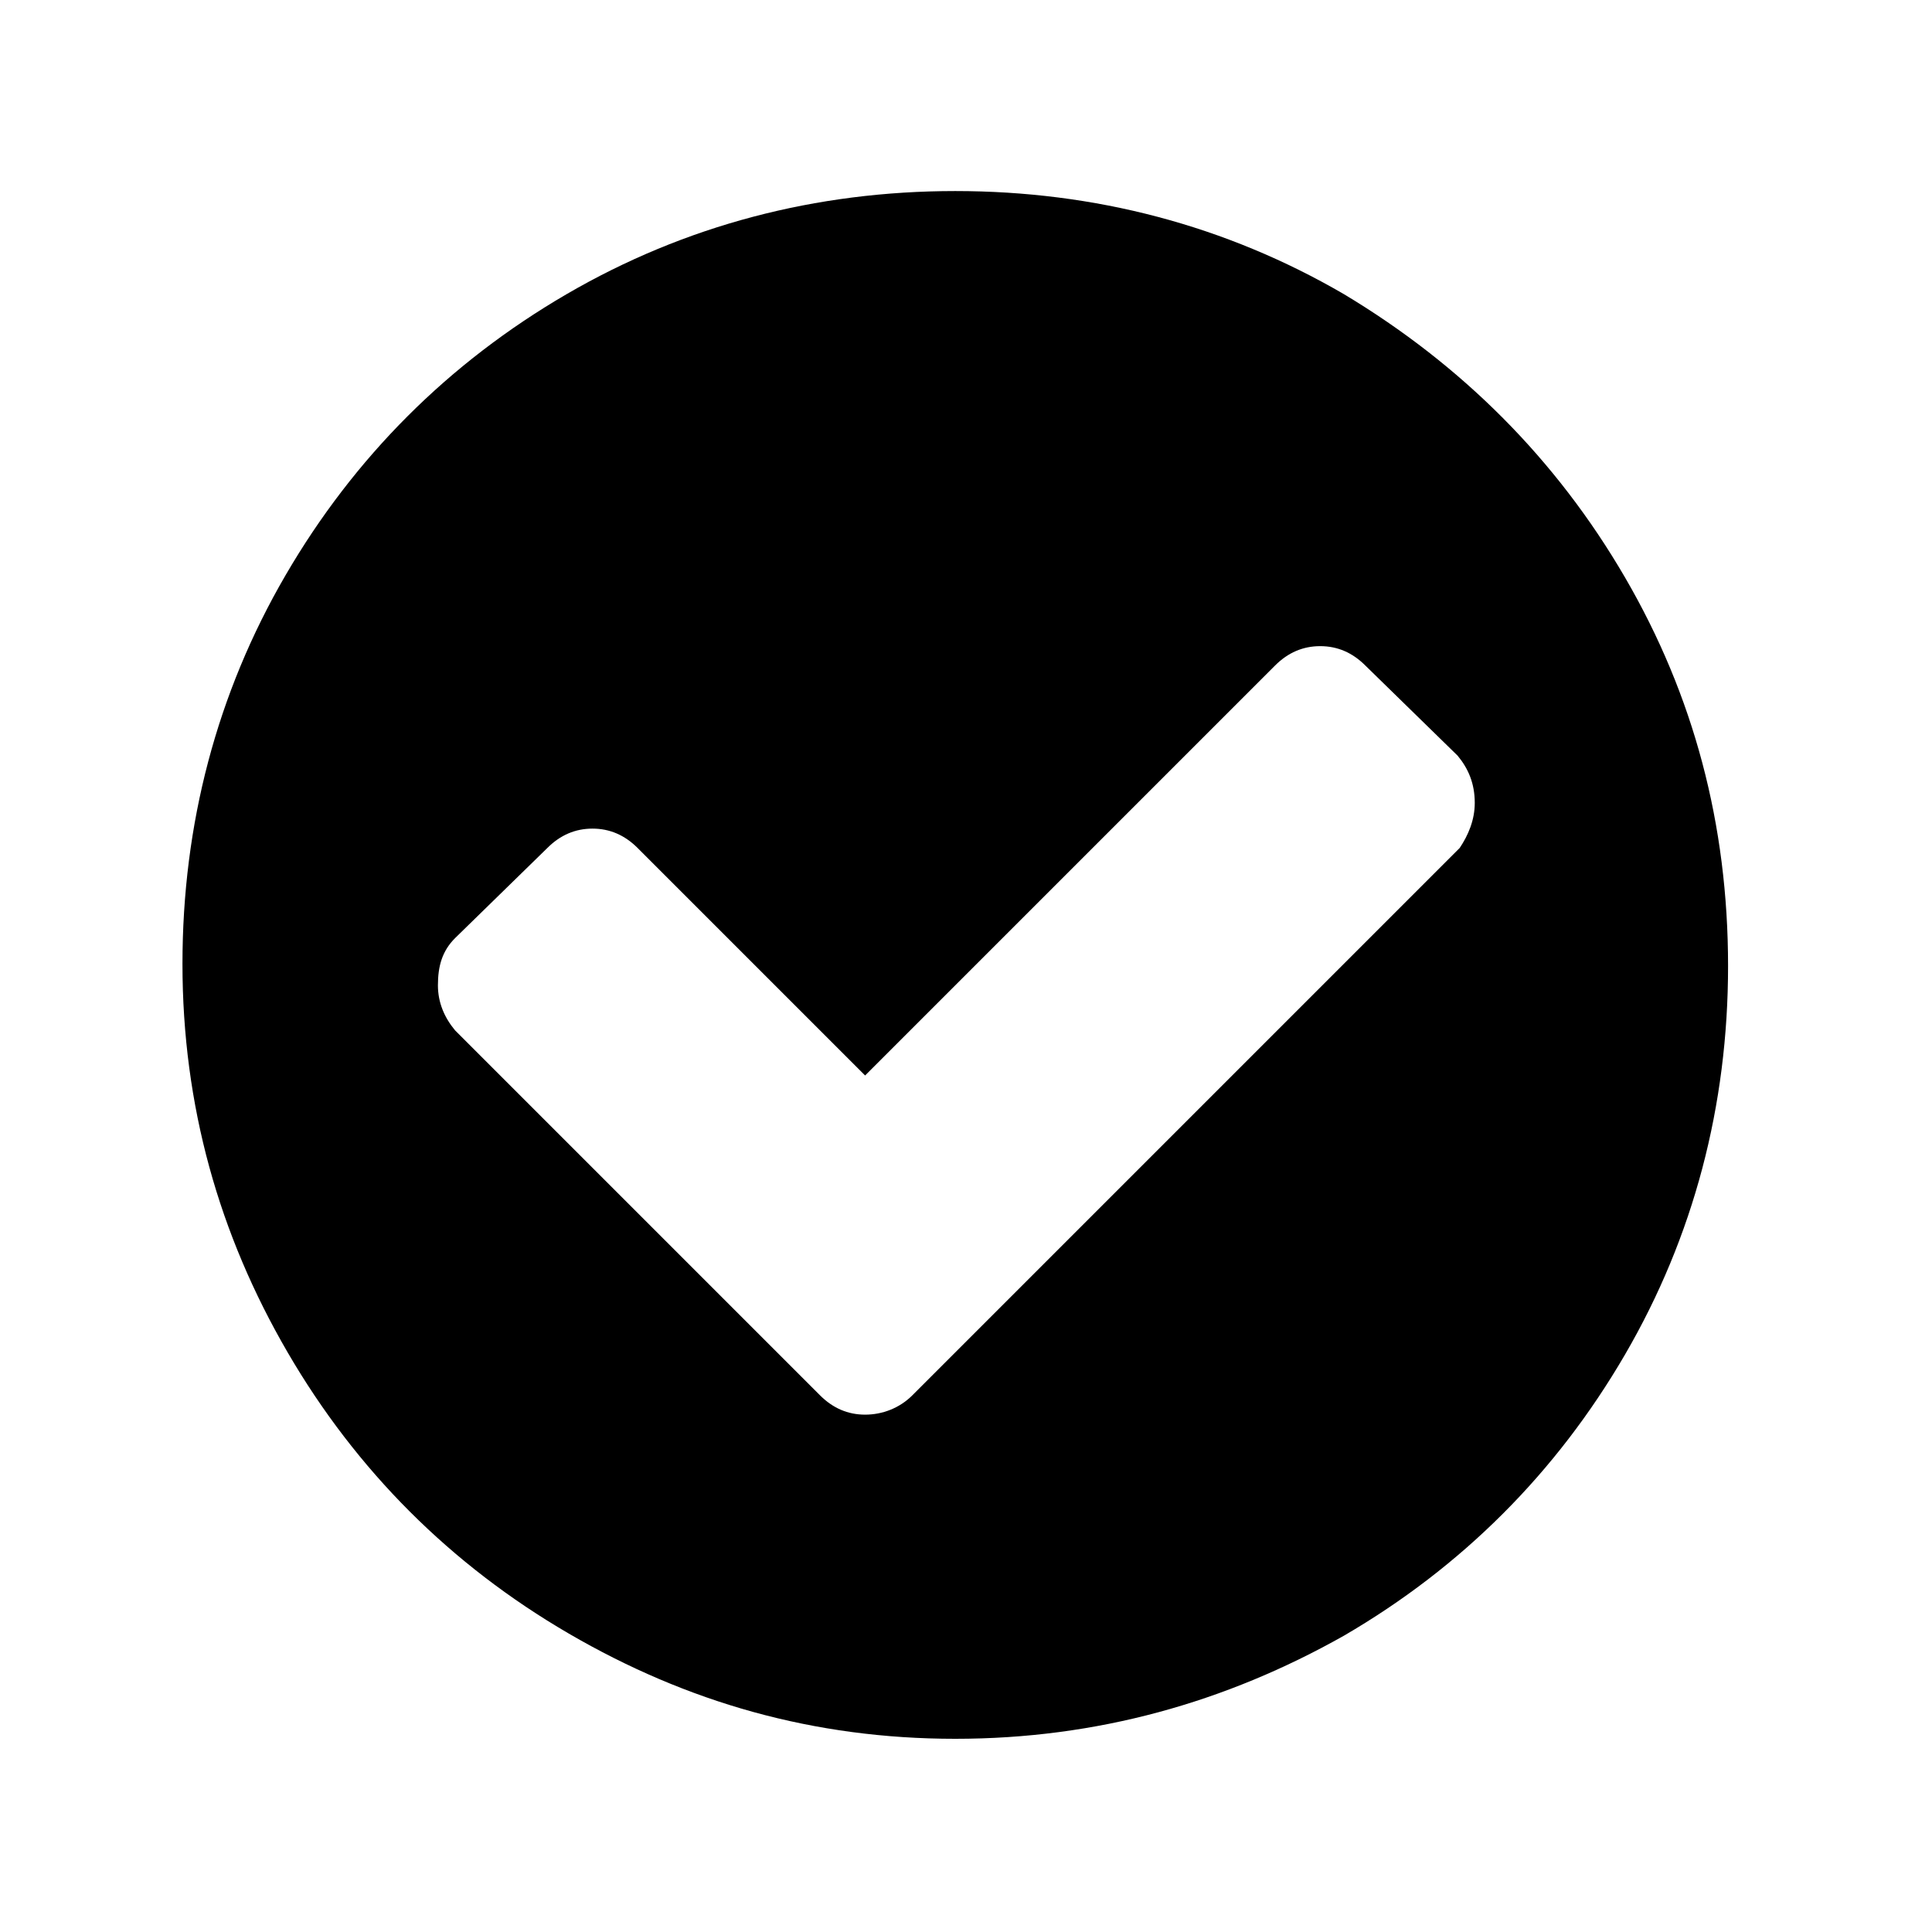 <?xml version="1.0" encoding="utf-8"?>
<!-- Generator: Adobe Illustrator 18.1.0, SVG Export Plug-In . SVG Version: 6.00 Build 0)  -->
<!DOCTYPE svg PUBLIC "-//W3C//DTD SVG 1.1//EN" "http://www.w3.org/Graphics/SVG/1.1/DTD/svg11.dtd">
<svg version="1.1" id="icons" xmlns="http://www.w3.org/2000/svg" xmlns:xlink="http://www.w3.org/1999/xlink" x="0px" y="0px"
	 viewBox="0 0 90 90" enable-background="new 0 0 90 90" xml:space="preserve">
<g>
	<path d="M75.7,26.9c3.2,5.5,4.8,11.5,4.8,18.1c0,6.5-1.6,12.6-4.8,18.1c-3.2,5.5-7.6,9.9-13.1,13.1C57.1,79.3,51.1,81,44.5,81
		S32,79.3,26.5,76.1c-5.5-3.2-9.9-7.6-13.1-13.1S8.5,51.5,8.5,44.9c0-6.5,1.6-12.6,4.8-18.1s7.6-9.9,13.1-13.1S38,8.9,44.5,8.9
		s12.6,1.6,18.1,4.8C68.1,17,72.5,21.4,75.7,26.9z M68.7,37.4c0-0.9-0.3-1.6-0.8-2.2L63.6,31c-0.6-0.6-1.3-0.9-2.1-0.9
		c-0.8,0-1.5,0.3-2.1,0.9L40.3,50.1L29.7,39.5c-0.6-0.6-1.3-0.9-2.1-0.9c-0.8,0-1.5,0.3-2.1,0.9l-4.3,4.2c-0.6,0.6-0.8,1.3-0.8,2.2
		c0,0.8,0.3,1.5,0.8,2.1l17,17c0.6,0.6,1.3,0.9,2.1,0.9c0.8,0,1.6-0.3,2.2-0.9l25.5-25.5C68.4,38.9,68.7,38.2,68.7,37.4z"/>
</g>
</svg>
